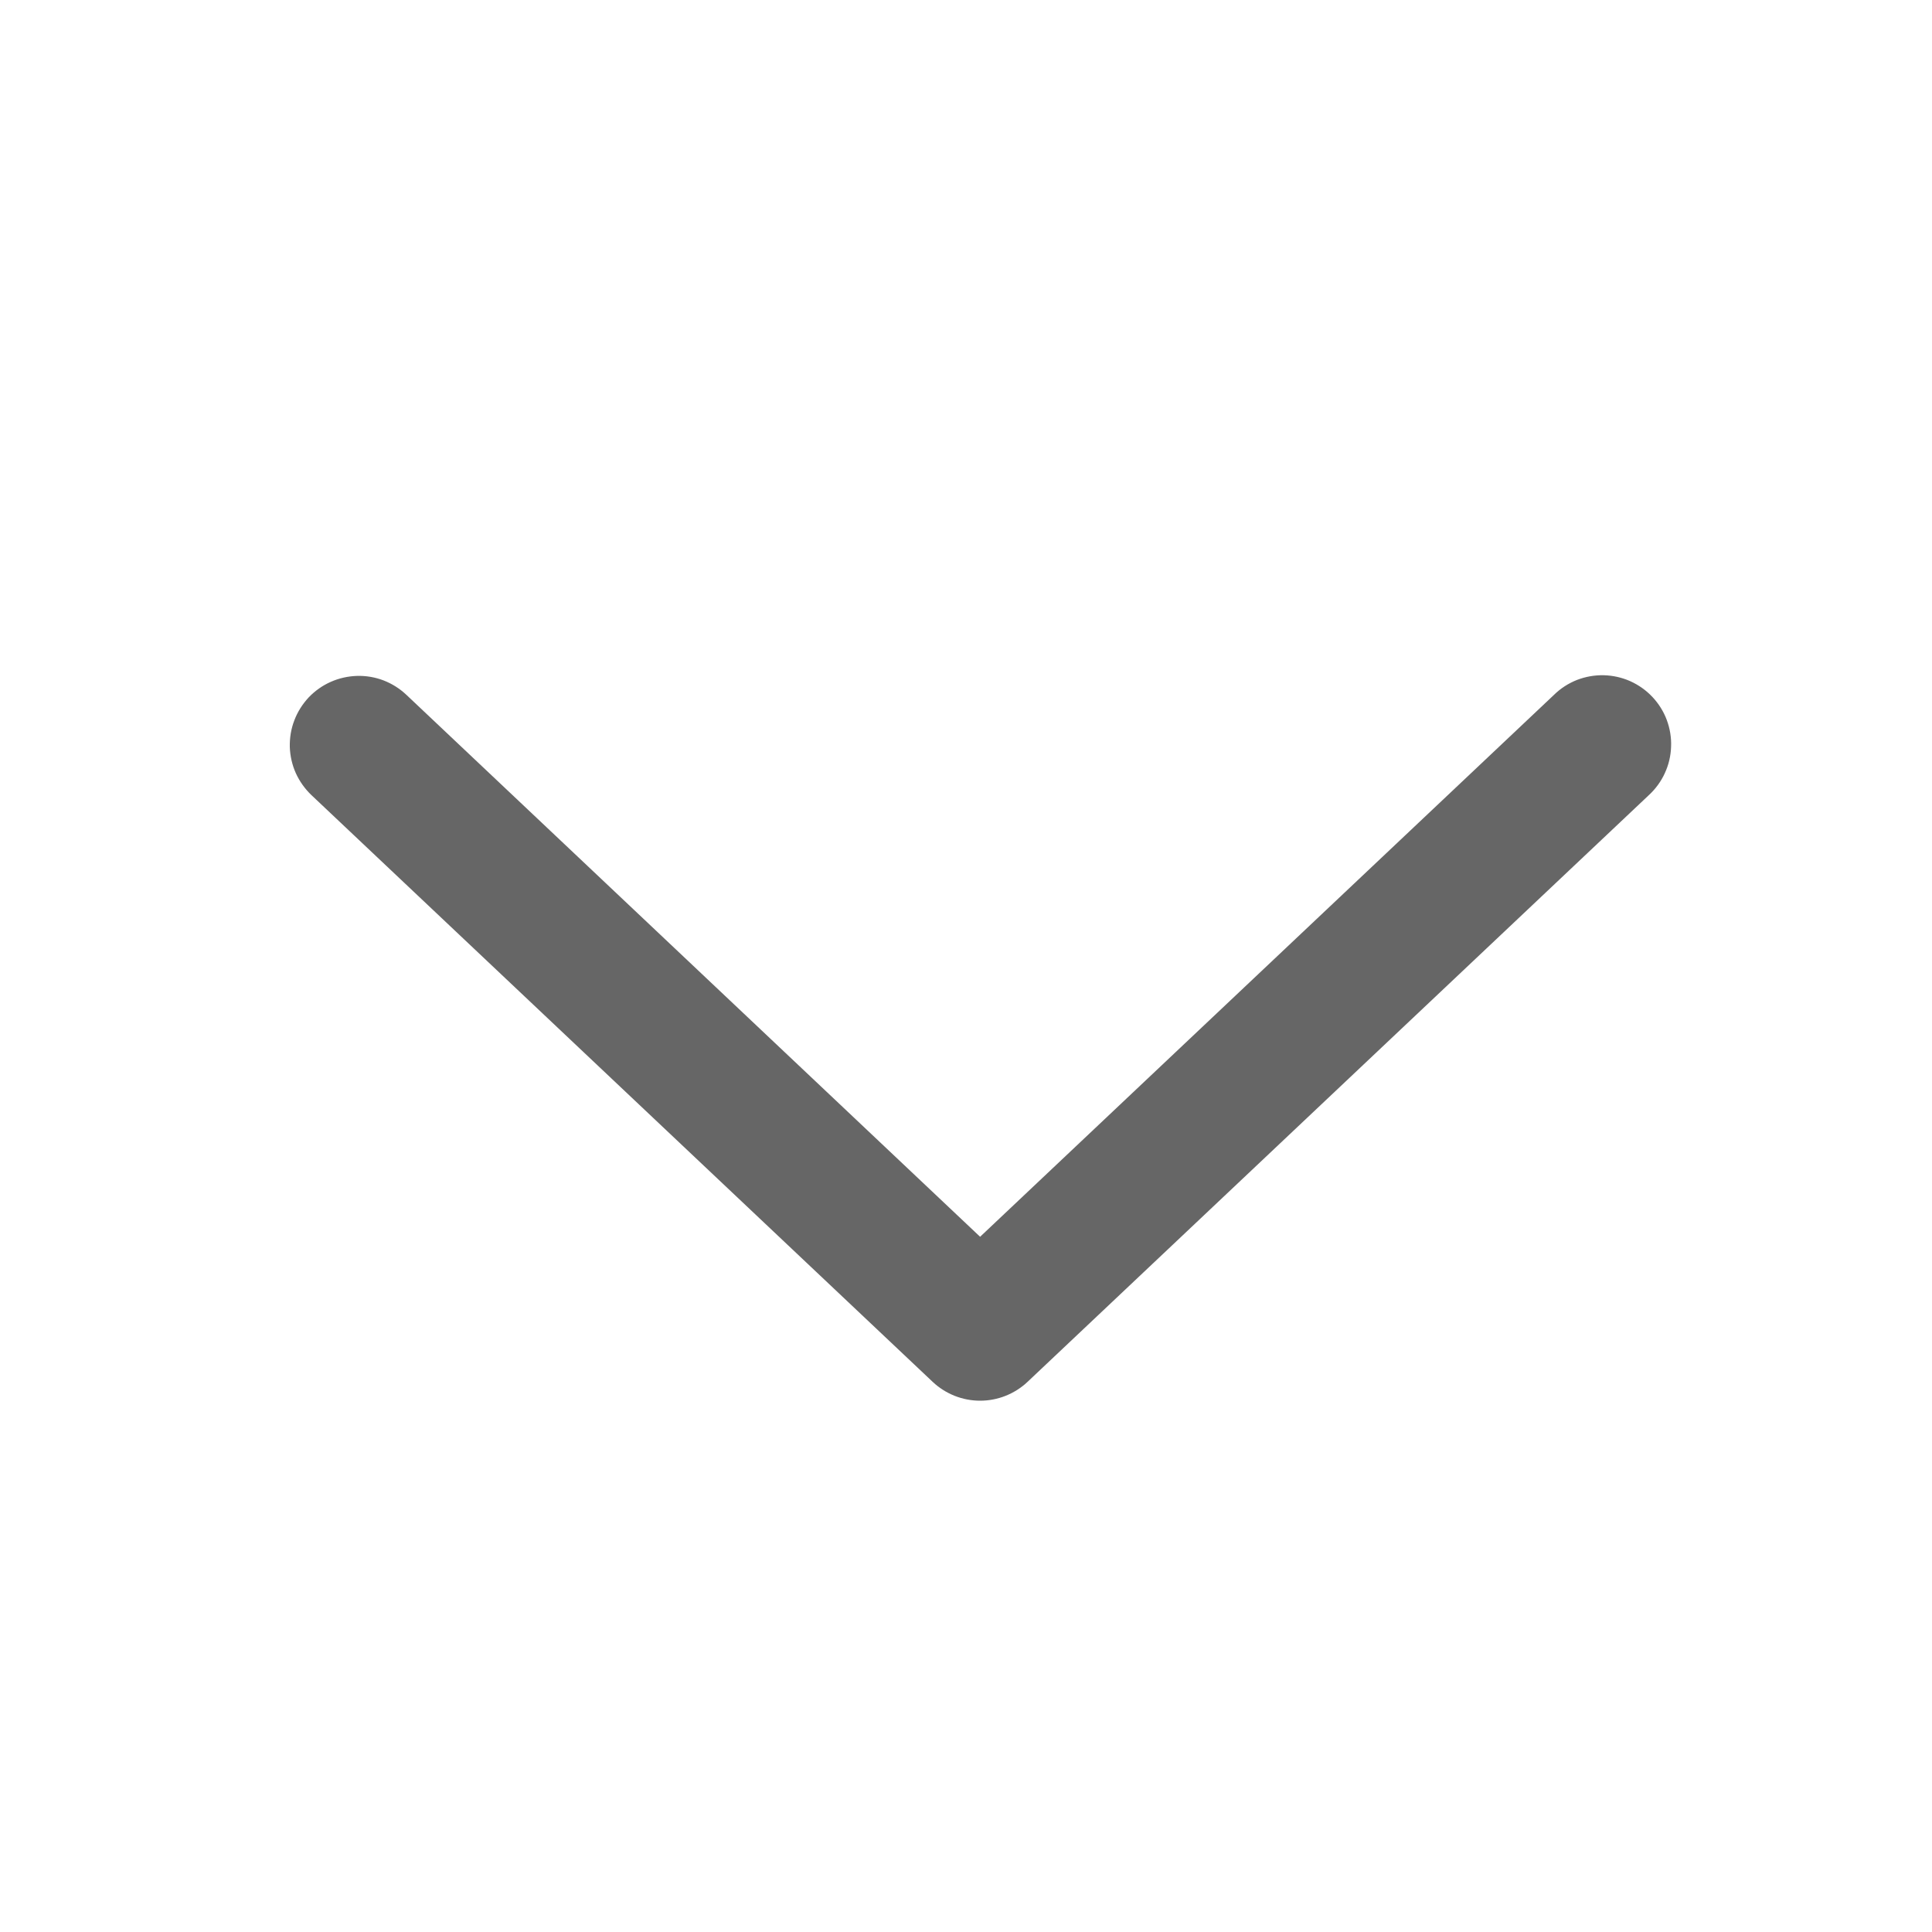 <svg width="20" height="20" viewBox="0 0 20 20" fill="none" xmlns="http://www.w3.org/2000/svg">
<path d="M4.206 7.192C4.137 7.127 4.057 7.077 3.969 7.043C3.882 7.01 3.788 6.994 3.695 6.997C3.601 7 3.508 7.021 3.423 7.059C3.337 7.097 3.26 7.152 3.195 7.22C3.131 7.289 3.08 7.369 3.047 7.457C3.013 7.544 2.998 7.638 3 7.732C3.003 7.825 3.024 7.918 3.062 8.003C3.101 8.089 3.156 8.166 3.224 8.231L9.655 14.305C9.788 14.43 9.963 14.5 10.146 14.5C10.329 14.5 10.504 14.43 10.637 14.305L17.069 8.231C17.138 8.167 17.195 8.09 17.234 8.004C17.274 7.918 17.296 7.825 17.299 7.73C17.303 7.635 17.287 7.541 17.254 7.452C17.221 7.364 17.17 7.283 17.105 7.214C17.04 7.145 16.962 7.09 16.875 7.051C16.789 7.013 16.695 6.992 16.601 6.99C16.506 6.988 16.412 7.005 16.324 7.039C16.236 7.074 16.155 7.126 16.088 7.192L10.146 12.803L4.206 7.192Z" fill="#666666"/>
</svg>
